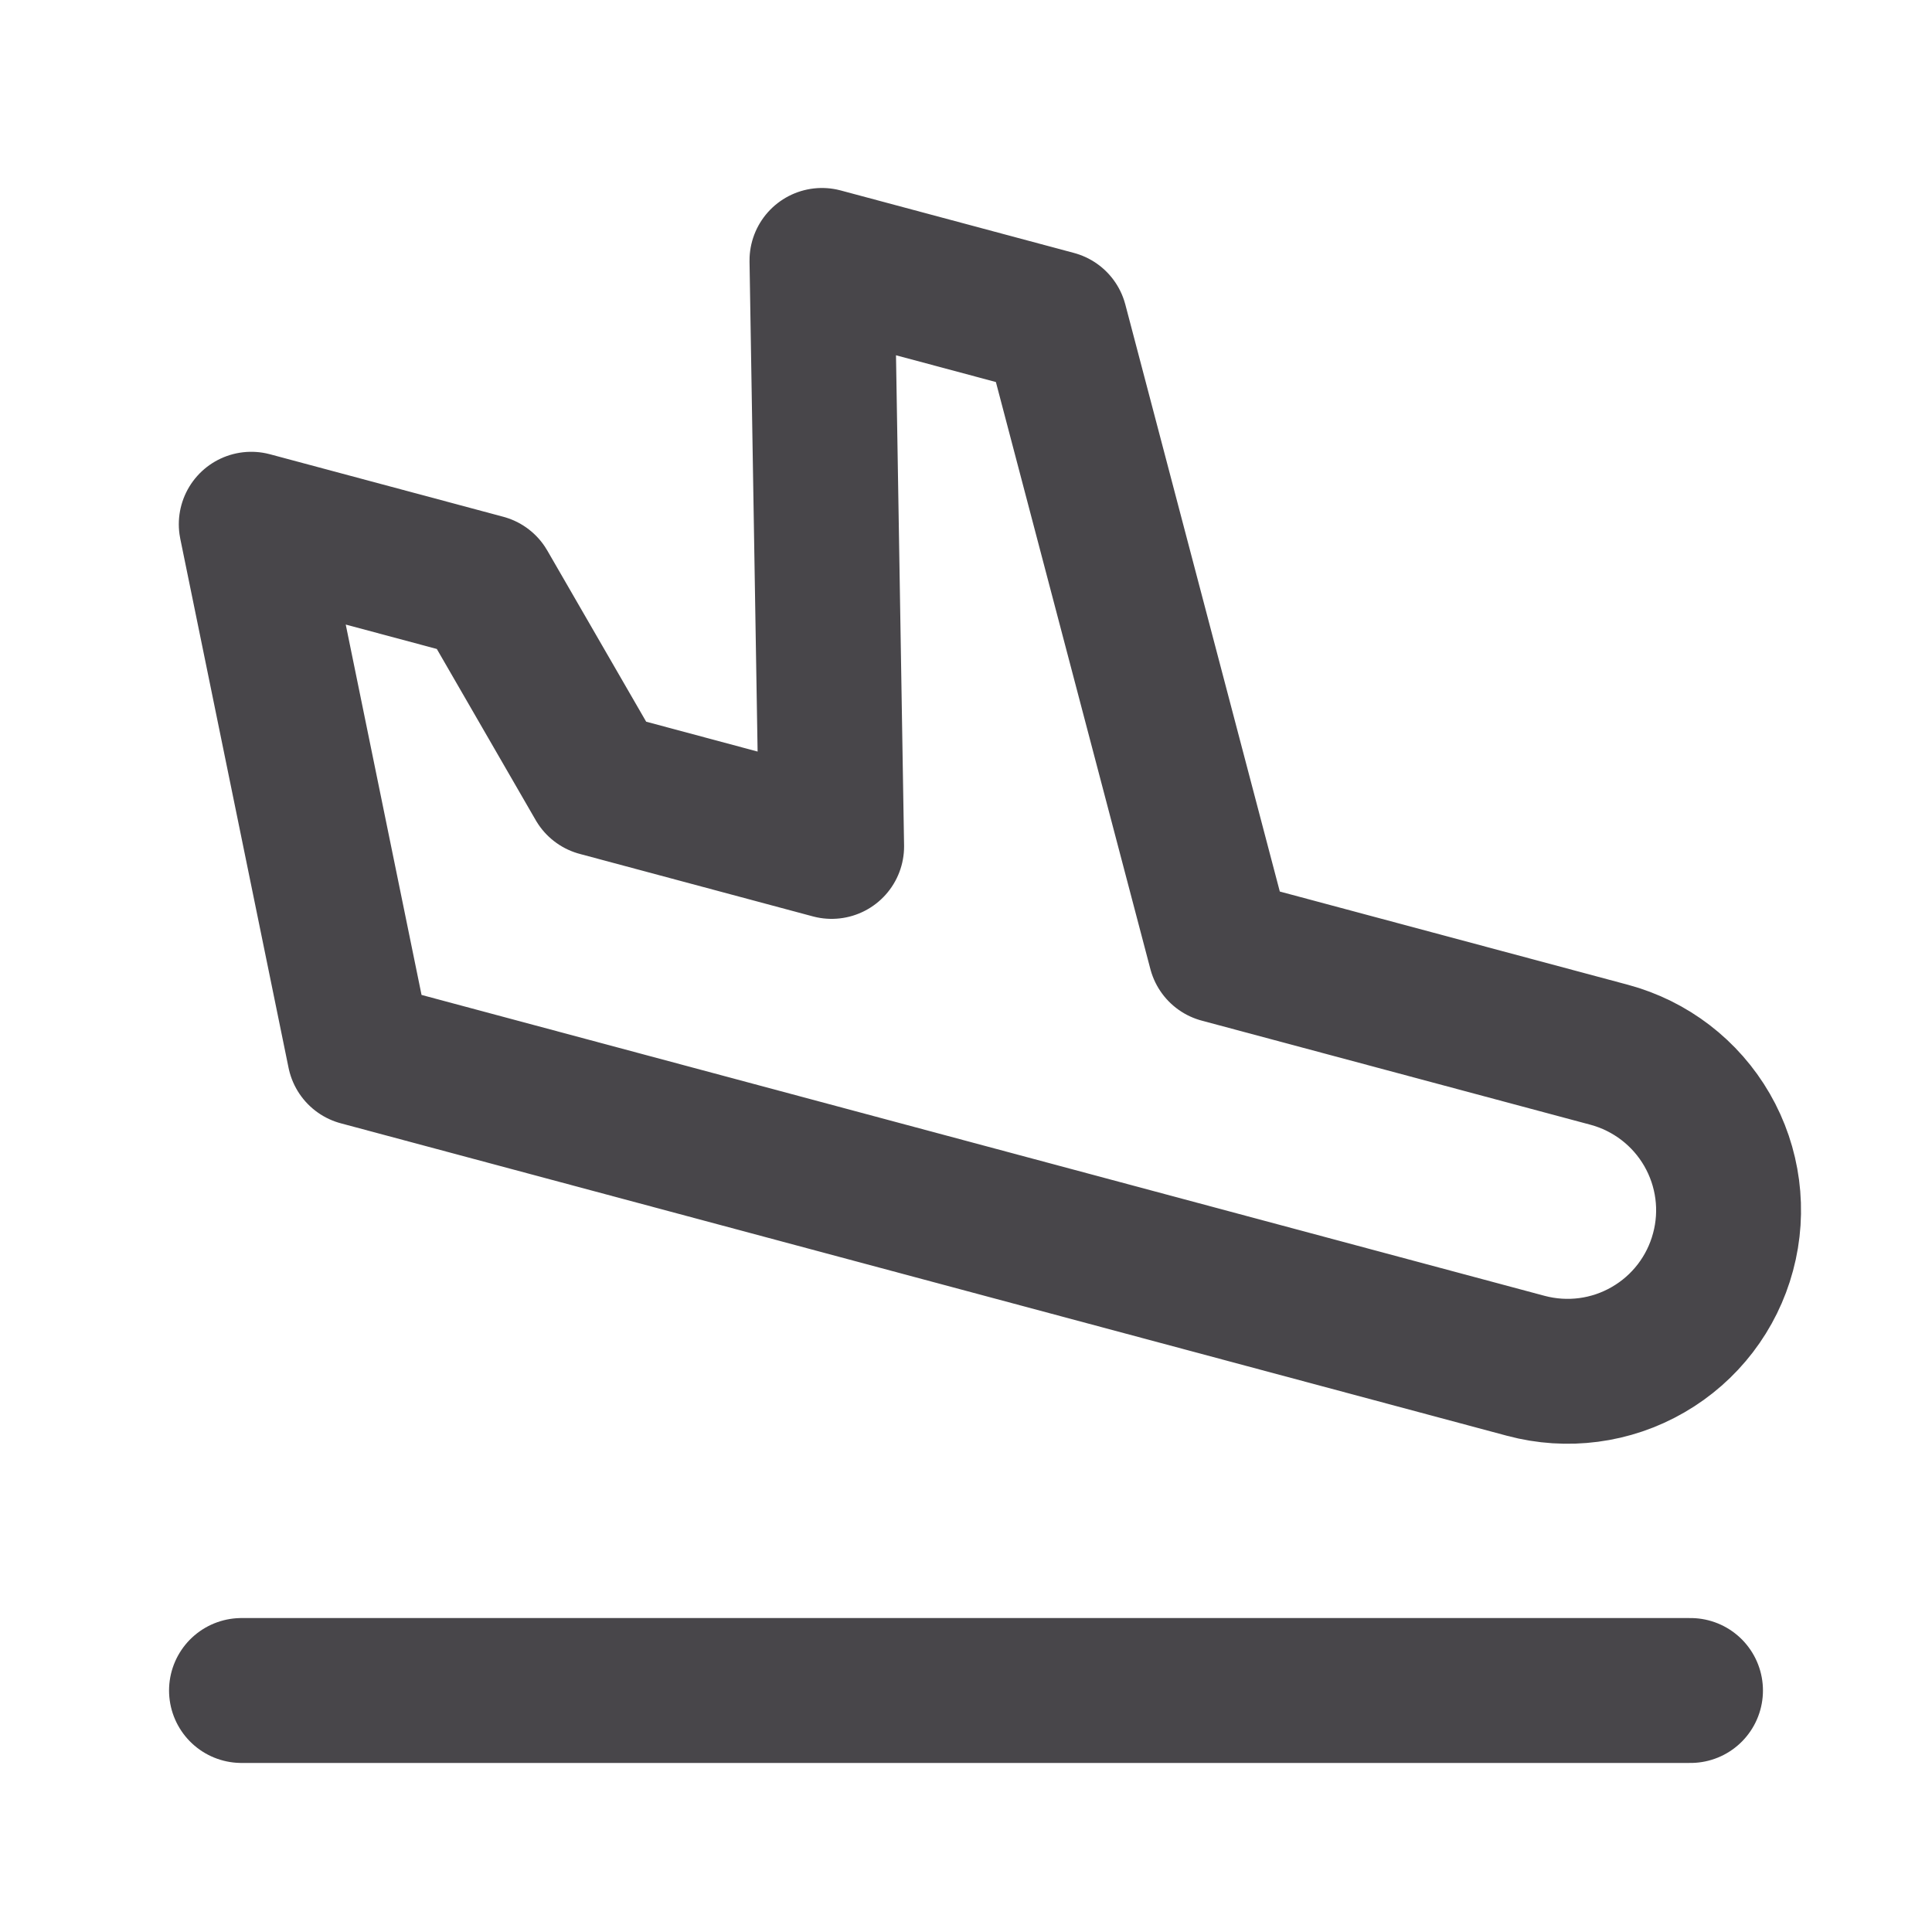 <svg width="20" height="20" viewBox="0 0 20 20" fill="none" xmlns="http://www.w3.org/2000/svg">
<g clip-path="url(#clip0_4549_10111)">
<path d="M12.634 9.841L16.659 10.919C17.086 11.034 17.45 11.313 17.671 11.696C17.892 12.079 17.952 12.534 17.837 12.96C17.723 13.387 17.444 13.751 17.061 13.972C16.678 14.194 16.223 14.253 15.796 14.139L3.722 10.904L2.601 5.427L5.016 6.074L6.195 8.115L8.609 8.762L8.509 2.696L10.924 3.343L12.634 9.841Z" stroke="#48464A" stroke-width="1.5" stroke-linecap="round" stroke-linejoin="round"/>
<path d="M2.5 17.5H17.5" stroke="#48464A" stroke-width="1.5" stroke-linecap="round" stroke-linejoin="round"/>
</g>
<defs>
<clipPath id="clip0_4549_10111">
<rect width="20" height="20" fill="white"/>
</clipPath>
</defs>
</svg>
